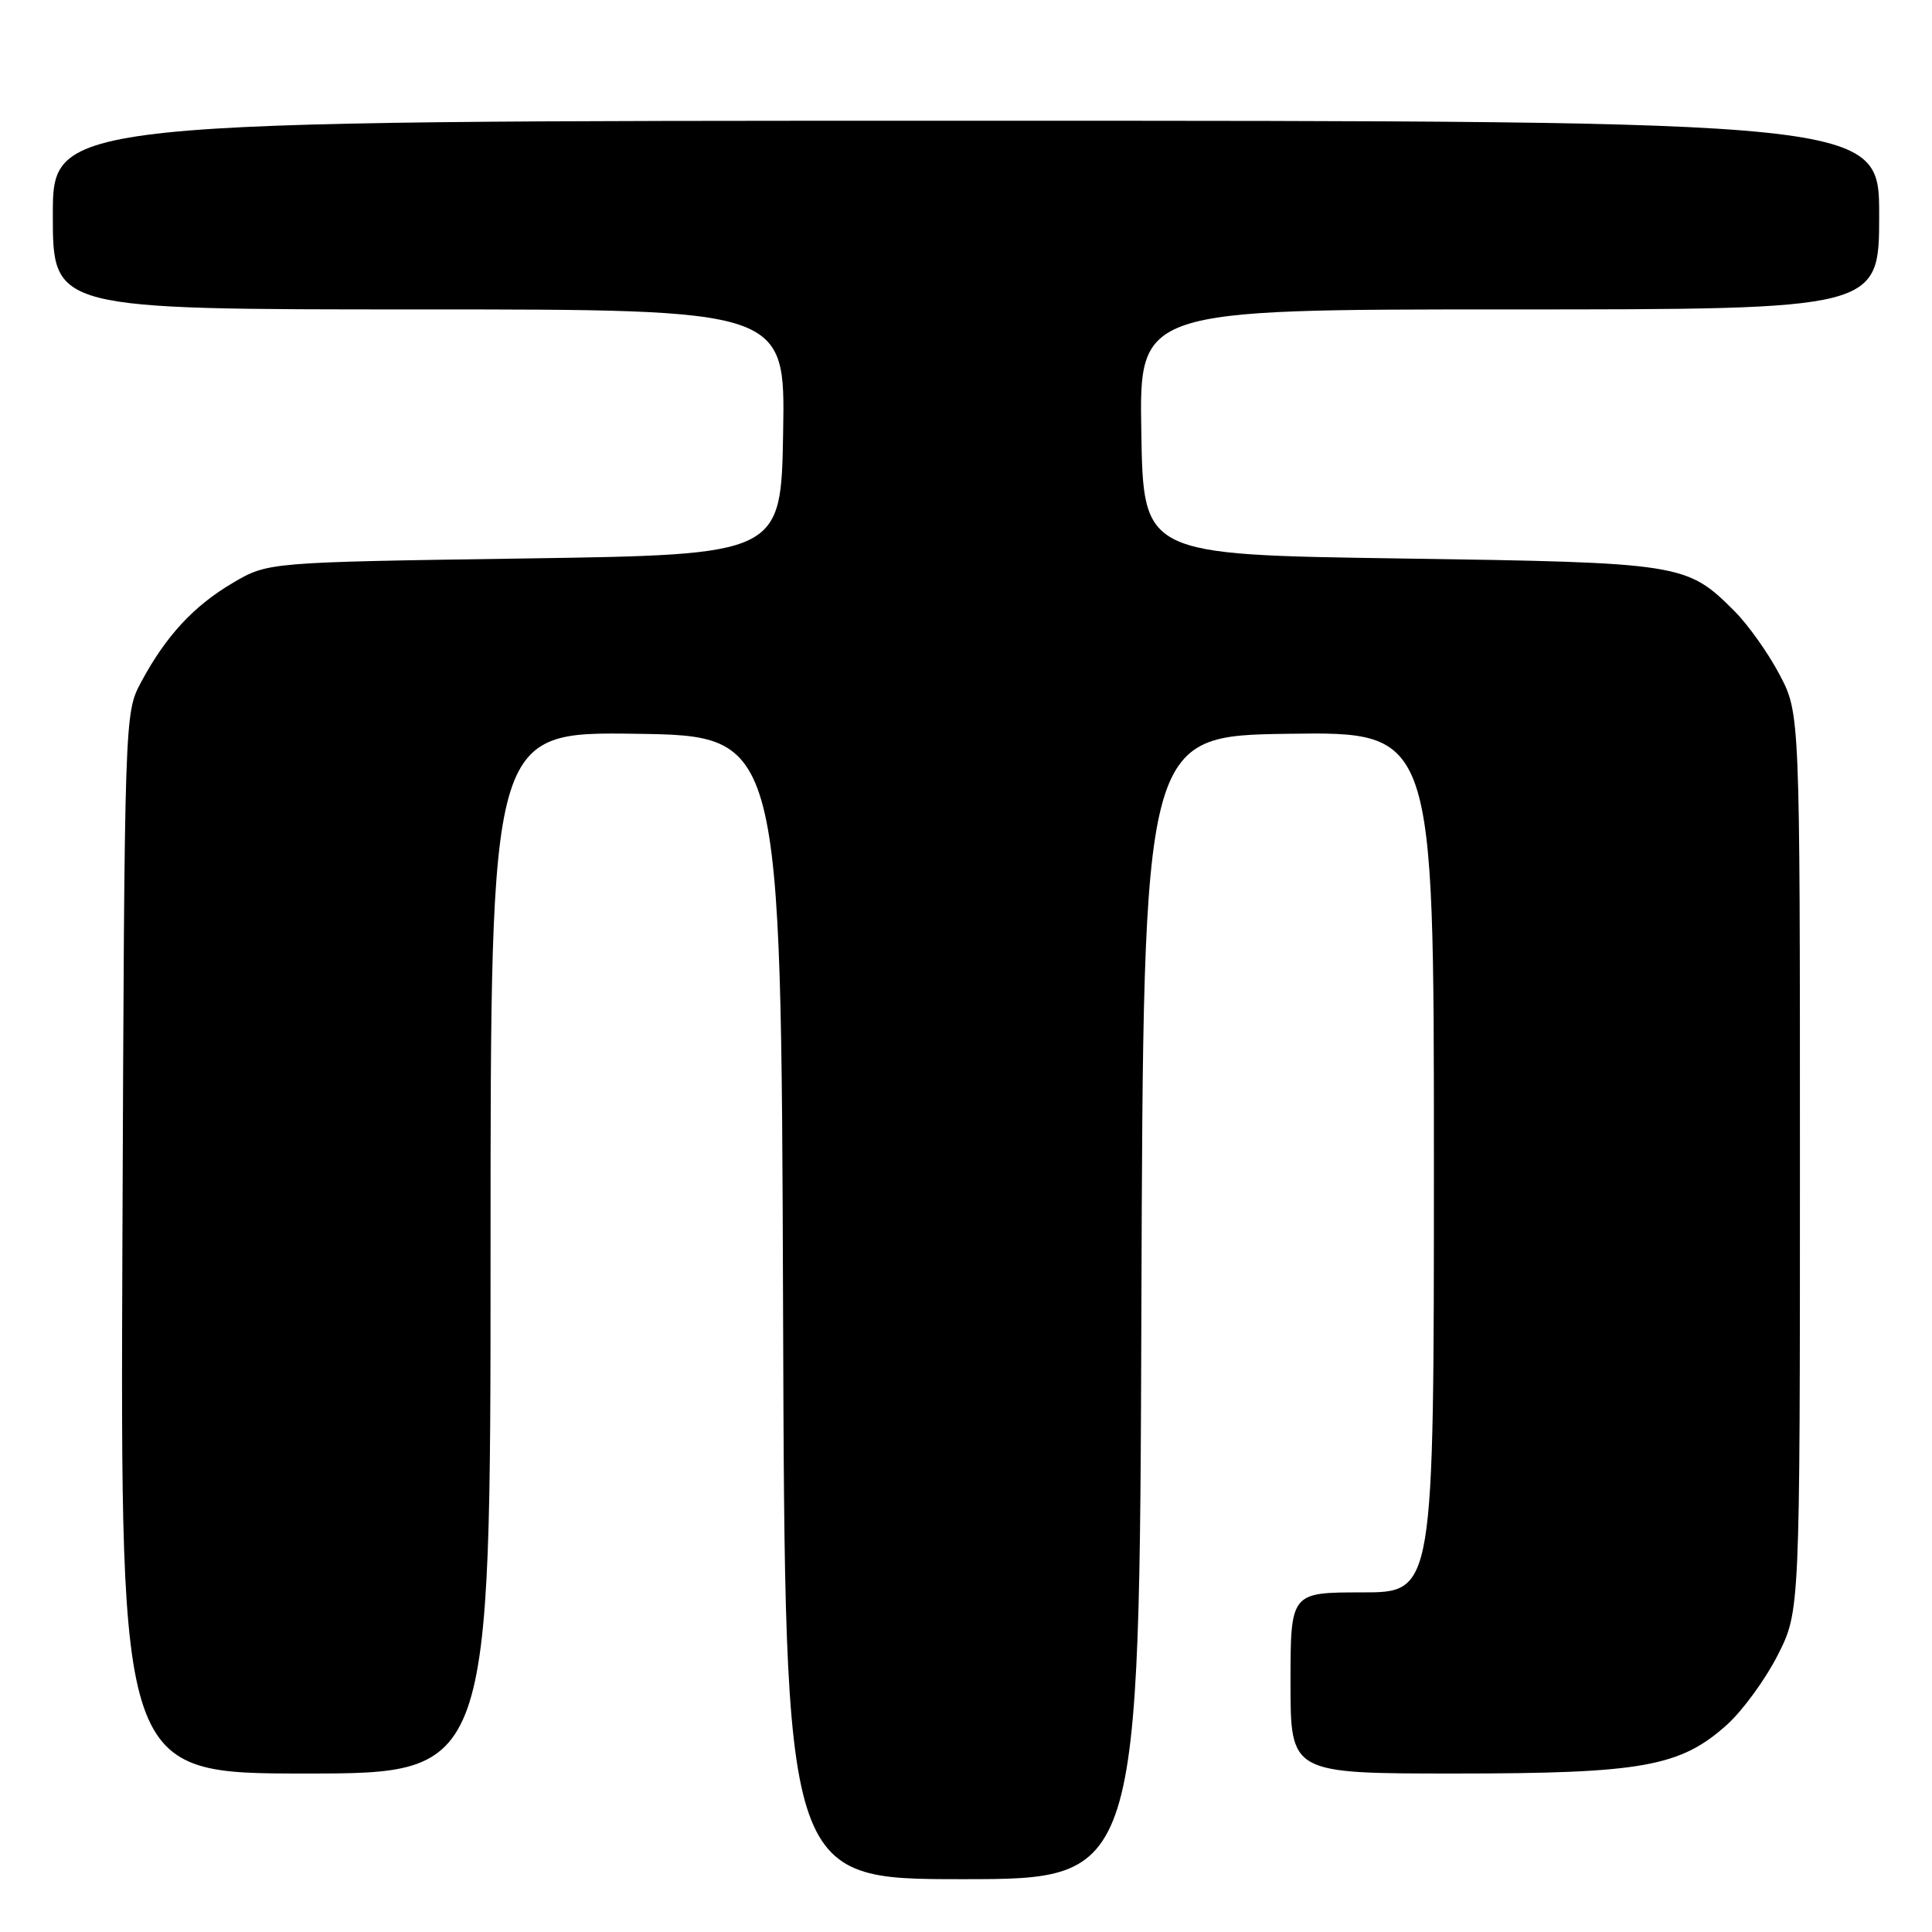 <?xml version="1.0" encoding="UTF-8" standalone="no"?>
<!DOCTYPE svg PUBLIC "-//W3C//DTD SVG 1.1//EN" "http://www.w3.org/Graphics/SVG/1.1/DTD/svg11.dtd" >
<svg xmlns="http://www.w3.org/2000/svg" xmlns:xlink="http://www.w3.org/1999/xlink" version="1.1" viewBox="0 0 256 256">
 <g >
 <path fill="currentColor"
d=" M 151.24 173.25 C 151.50 97.50 151.50 97.50 170.75 97.23 C 190.00 96.96 190.00 96.96 190.00 153.98 C 190.00 211.00 190.00 211.00 180.50 211.00 C 171.00 211.00 171.00 211.00 171.00 223.00 C 171.00 235.00 171.00 235.00 192.82 235.00 C 217.64 235.00 222.68 234.09 228.87 228.50 C 230.93 226.64 233.94 222.50 235.56 219.31 C 238.50 213.50 238.50 213.50 238.50 154.00 C 238.50 94.50 238.50 94.50 235.79 89.37 C 234.31 86.55 231.62 82.77 229.83 80.98 C 223.49 74.64 222.91 74.55 185.50 74.00 C 151.50 73.50 151.50 73.50 151.23 57.25 C 150.95 41.00 150.95 41.00 199.98 41.00 C 249.00 41.00 249.00 41.00 249.00 28.50 C 249.00 16.00 249.00 16.00 128.00 16.00 C 7.00 16.00 7.00 16.00 7.00 28.50 C 7.00 41.00 7.00 41.00 55.52 41.00 C 104.05 41.00 104.05 41.00 103.77 57.25 C 103.50 73.50 103.50 73.50 69.50 74.00 C 35.50 74.50 35.50 74.50 30.86 77.23 C 25.66 80.29 21.97 84.28 18.70 90.38 C 16.50 94.50 16.50 94.52 16.22 164.75 C 15.95 235.00 15.95 235.00 40.47 235.00 C 65.00 235.00 65.00 235.00 65.00 165.98 C 65.00 96.96 65.00 96.96 84.25 97.23 C 103.50 97.50 103.50 97.50 103.76 173.25 C 104.01 249.00 104.01 249.00 127.50 249.00 C 150.99 249.00 150.99 249.00 151.24 173.25 Z "/>
</g>
</svg>